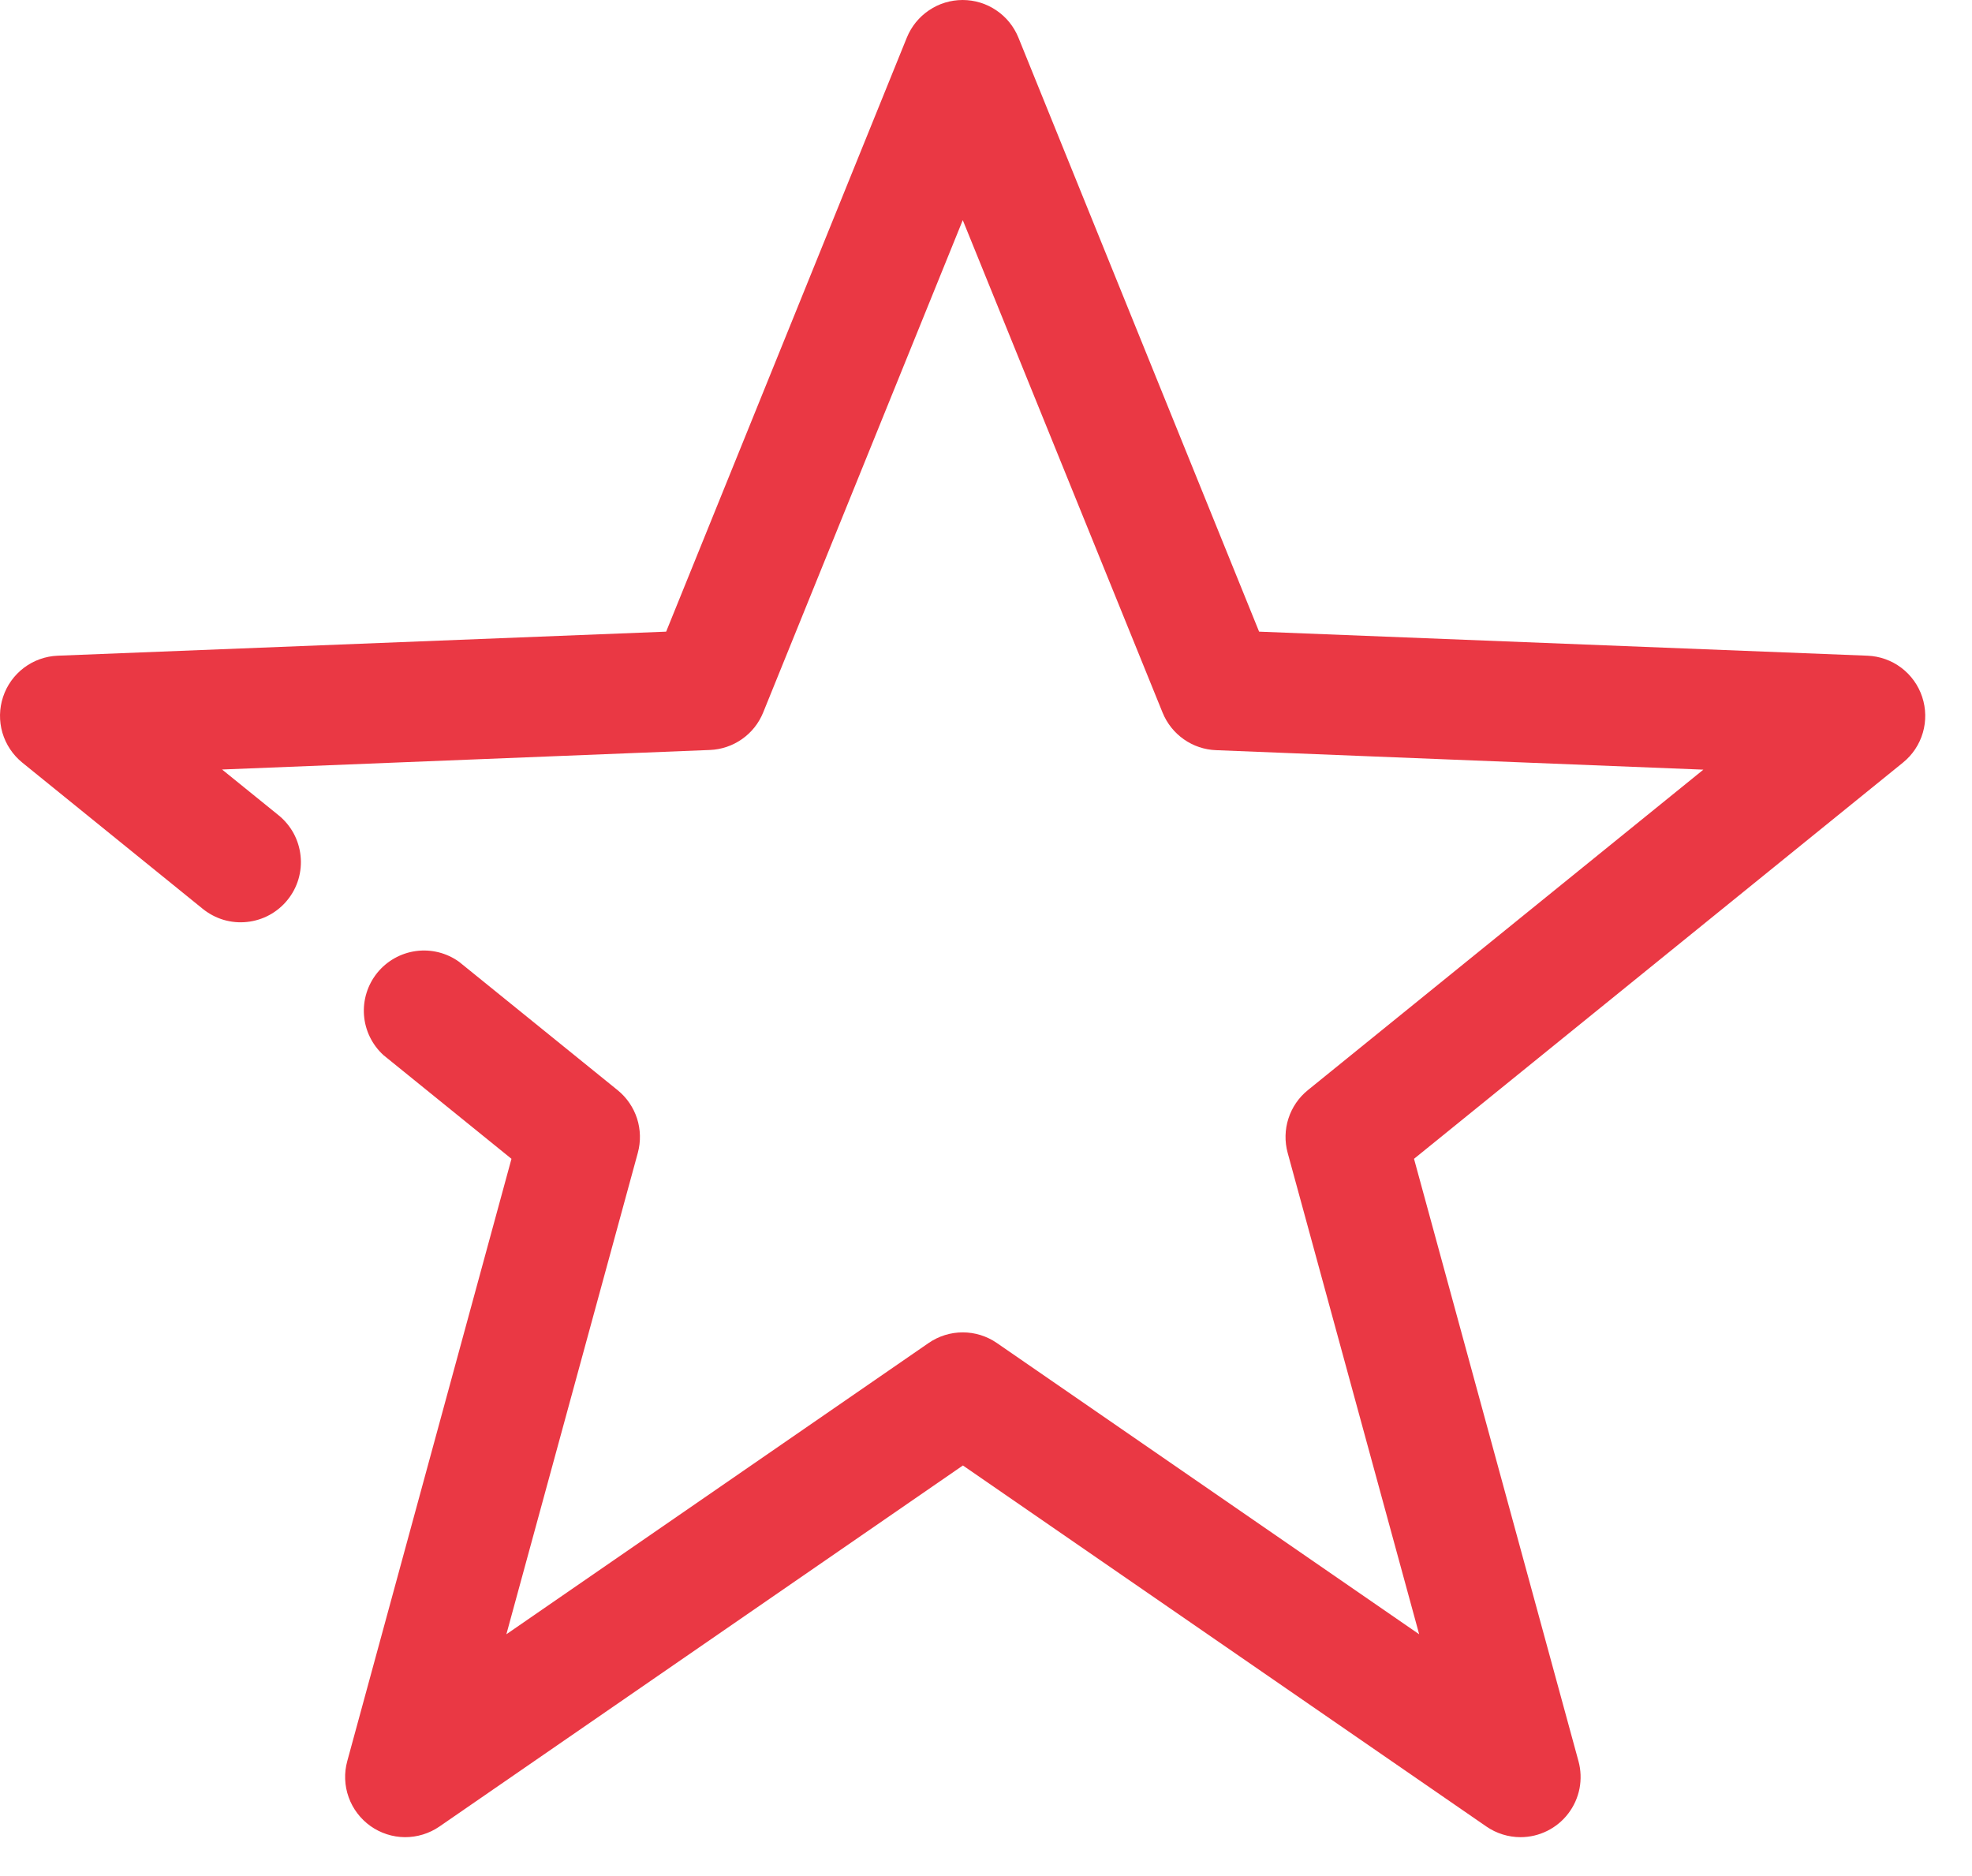 <svg width="41" height="39" viewBox="0 0 41 39" fill="none" xmlns="http://www.w3.org/2000/svg">
<path d="M31.615 38.192C31.361 38.192 31.113 38.115 30.904 37.971L20.02 30.465L9.136 37.971C8.925 38.116 8.675 38.193 8.418 38.192C8.162 38.19 7.912 38.109 7.703 37.961C7.494 37.812 7.335 37.603 7.249 37.362C7.162 37.12 7.152 36.858 7.22 36.611L10.634 24.09L7.973 21.935C7.737 21.72 7.592 21.423 7.568 21.105C7.544 20.787 7.643 20.472 7.843 20.224C8.044 19.976 8.332 19.814 8.648 19.771C8.964 19.728 9.285 19.808 9.544 19.994L12.841 22.663C13.03 22.816 13.17 23.021 13.245 23.252C13.319 23.483 13.325 23.731 13.261 23.966L10.528 33.974L19.307 27.919C19.516 27.775 19.763 27.698 20.017 27.698C20.27 27.698 20.517 27.775 20.726 27.919L29.506 33.974L26.772 23.966C26.708 23.731 26.713 23.483 26.788 23.252C26.862 23.021 27.002 22.816 27.191 22.663L35.415 16L25.282 15.595C25.042 15.586 24.809 15.507 24.613 15.369C24.416 15.231 24.263 15.039 24.172 14.816L20.017 4.576L15.867 14.812C15.777 15.035 15.624 15.227 15.427 15.365C15.23 15.503 14.998 15.582 14.757 15.591L4.617 15.997L5.793 16.949C5.92 17.052 6.026 17.18 6.105 17.324C6.183 17.469 6.232 17.627 6.249 17.791C6.267 17.954 6.251 18.12 6.205 18.277C6.158 18.435 6.081 18.582 5.977 18.709C5.874 18.837 5.746 18.943 5.601 19.022C5.457 19.1 5.298 19.149 5.135 19.166C4.971 19.184 4.806 19.168 4.648 19.122C4.491 19.075 4.344 18.997 4.216 18.894L0.463 15.853C0.266 15.693 0.122 15.476 0.05 15.232C-0.021 14.988 -0.016 14.728 0.064 14.487C0.144 14.245 0.296 14.034 0.499 13.881C0.702 13.728 0.947 13.641 1.201 13.631L13.85 13.131L18.854 0.782C18.948 0.551 19.108 0.353 19.315 0.214C19.521 0.074 19.765 0 20.014 0C20.263 0 20.507 0.074 20.713 0.214C20.92 0.353 21.08 0.551 21.174 0.782L26.178 13.131L38.827 13.631C39.081 13.641 39.326 13.728 39.529 13.881C39.732 14.034 39.884 14.245 39.964 14.487C40.044 14.728 40.049 14.988 39.978 15.232C39.907 15.476 39.763 15.693 39.565 15.853L29.399 24.09L32.818 36.611C32.869 36.797 32.876 36.991 32.84 37.18C32.803 37.369 32.723 37.547 32.606 37.7C32.49 37.853 32.339 37.977 32.167 38.062C31.994 38.148 31.805 38.192 31.612 38.192H31.615Z" fill="#EA3844"/>
</svg>
